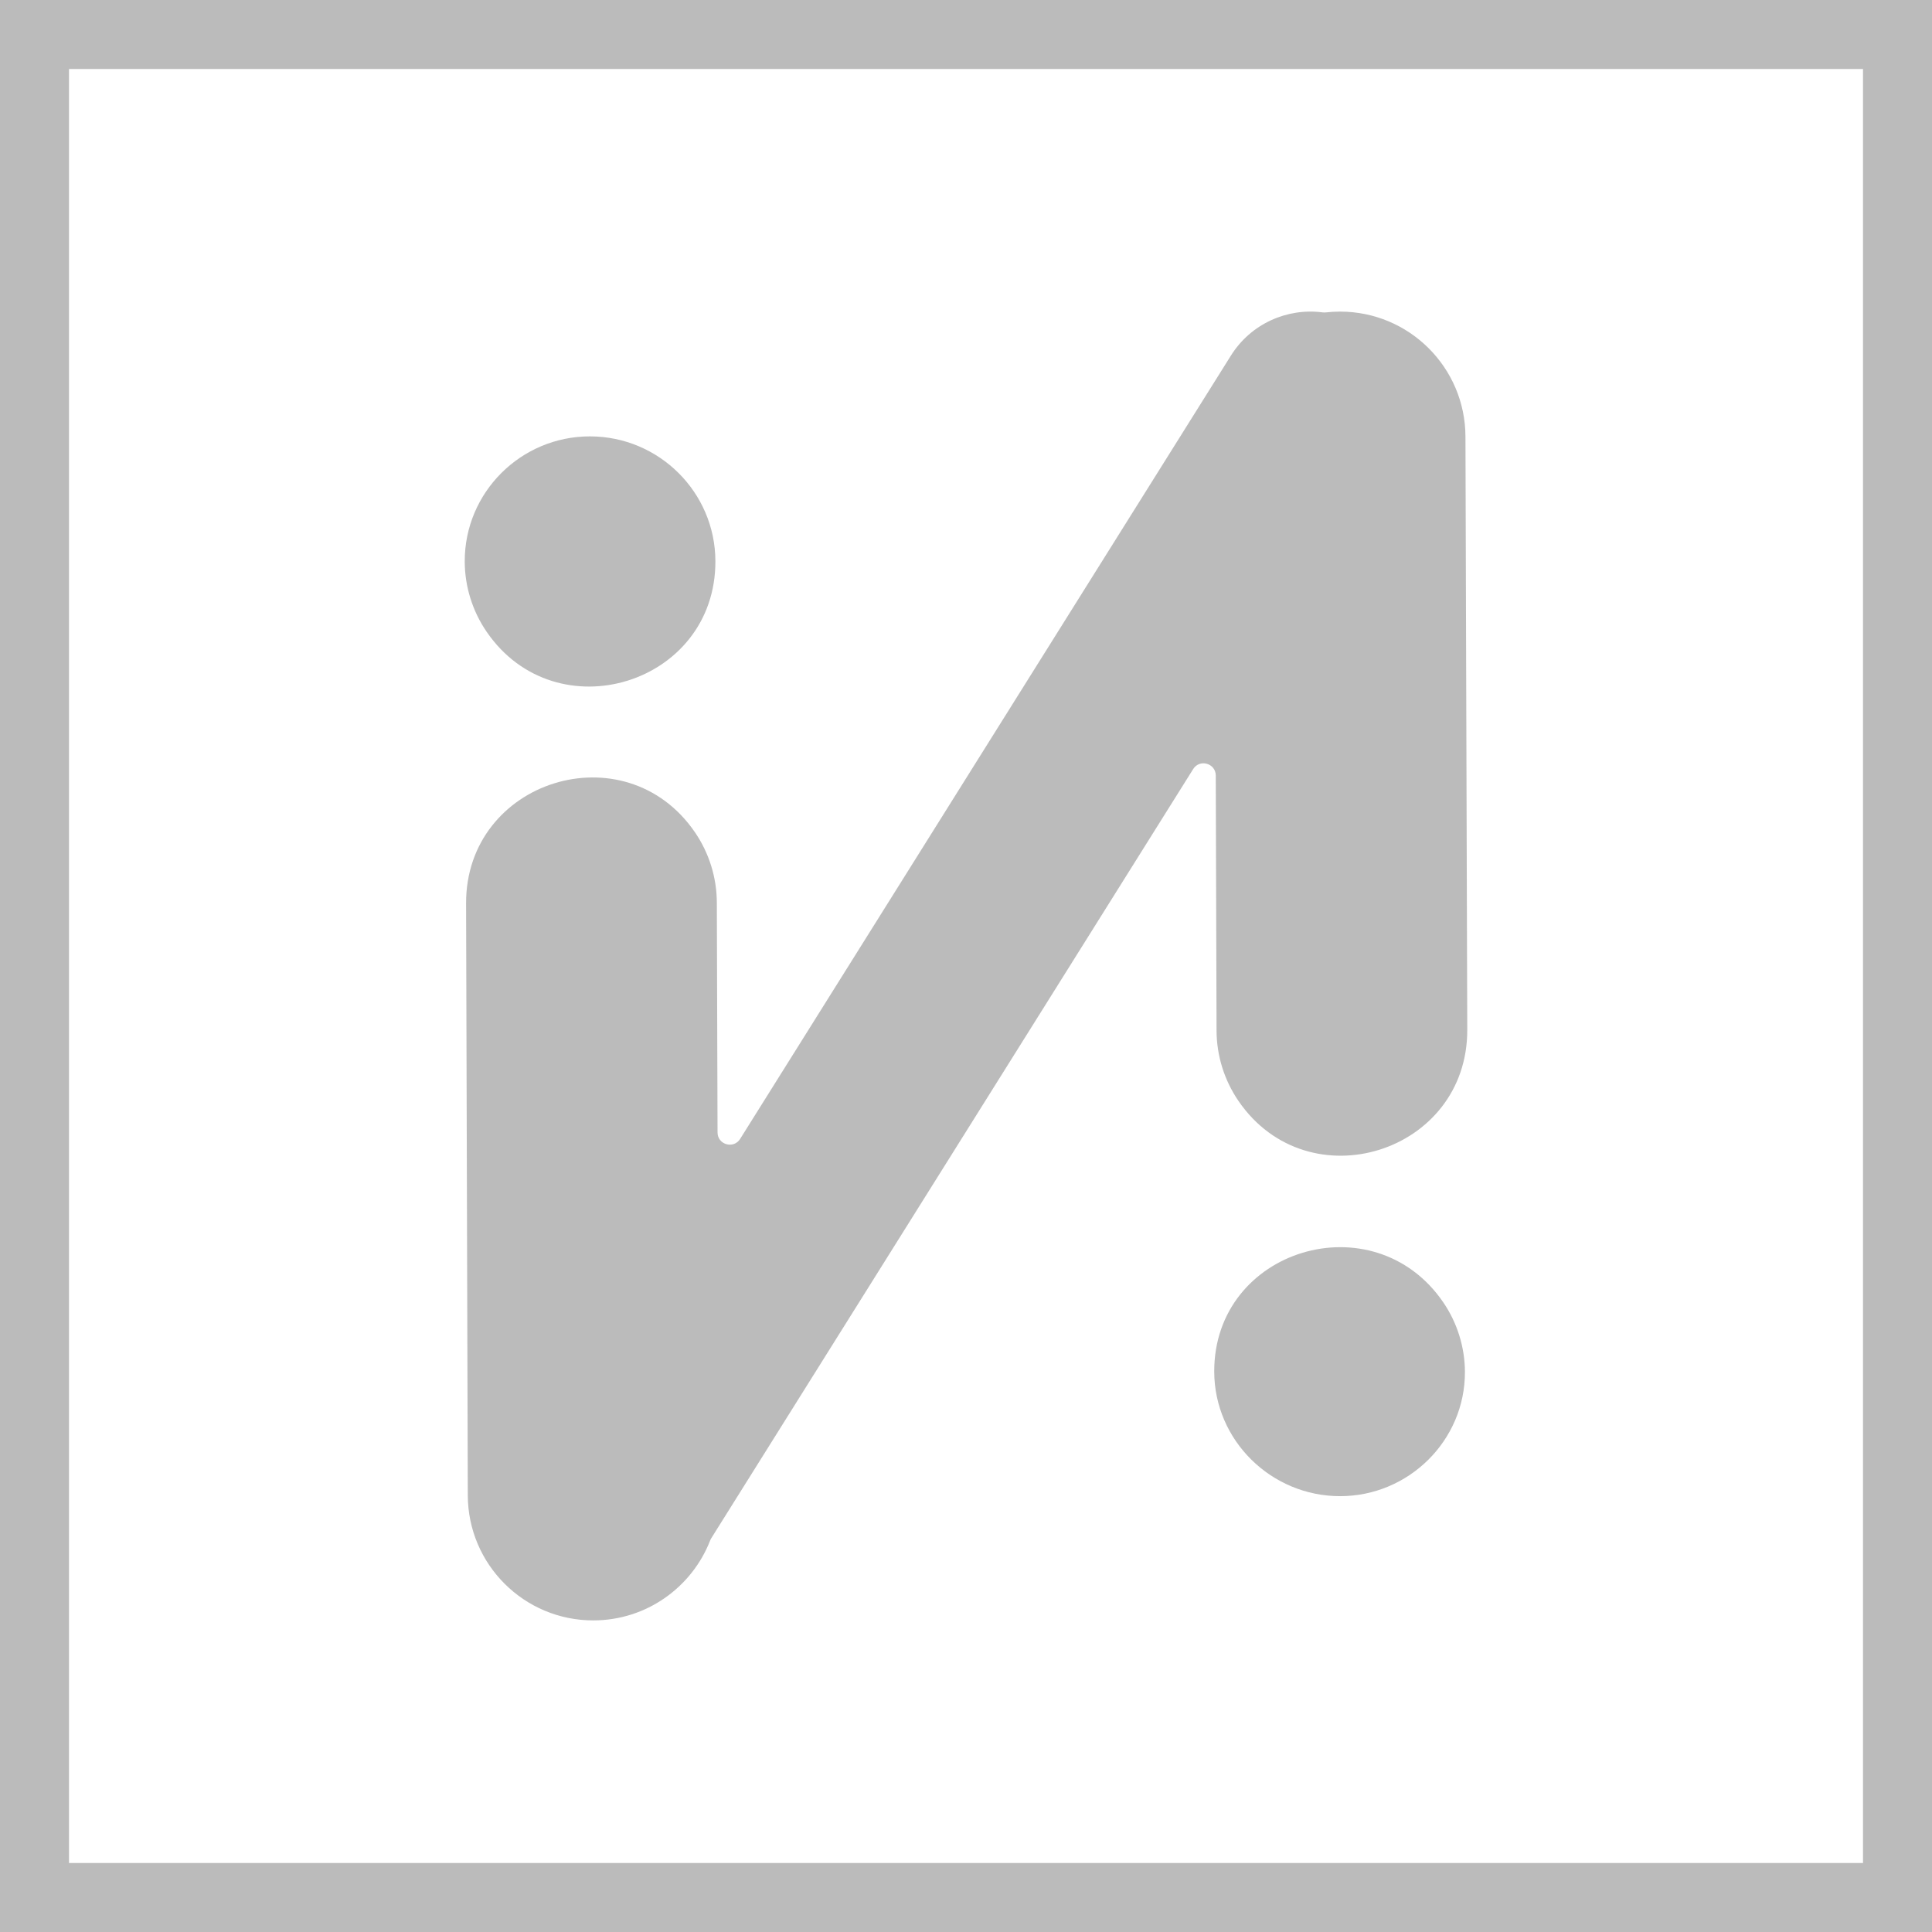 <svg width="420" height="420" viewBox="0 0 420 420" fill="none" xmlns="http://www.w3.org/2000/svg">
    <rect x="7.5" y="7.5" width="405" height="405" stroke="#BBBBBB" stroke-width="15" />
    <path
        d="M160.9 247.589C159.485 249.848 155.996 248.851 155.988 246.186L155.834 196.232C155.817 190.758 154.152 185.416 151.055 180.901C135.883 158.786 101.246 169.577 101.323 196.395L101.695 325.077C101.739 340.103 113.934 352.262 128.963 352.262C140.541 352.262 150.43 345.048 154.386 334.875C154.45 334.71 154.528 334.552 154.622 334.403L259.385 167.19C260.8 164.931 264.289 165.928 264.297 168.594L264.468 224.028C264.485 229.501 266.15 234.842 269.246 239.356C284.417 261.47 319.052 250.676 318.97 223.861L318.577 94.907C318.531 79.89 306.343 67.74 291.324 67.74C290.277 67.74 289.245 67.799 288.229 67.914C287.988 67.941 287.745 67.939 287.504 67.907C279.848 66.913 271.956 70.333 267.589 77.303L160.9 247.589Z"
        fill="#BBBBBB" />
    <path
        d="M105.795 137.349C120.943 159.43 155.604 148.764 155.521 121.987C155.475 106.994 143.232 94.864 128.237 94.864C113.221 94.864 100.987 107.058 101.03 122.071C101.046 127.523 102.711 132.854 105.795 137.349Z"
        fill="#BBBBBB" />
    <path
        d="M263.963 298.191C263.881 271.474 298.606 261.035 313.72 283.068C316.78 287.528 318.446 292.837 318.463 298.246C318.508 313.149 306.228 325.254 291.324 325.254C276.361 325.254 264.009 313.151 263.963 298.191Z"
        fill="#BBBBBB" />
</svg>